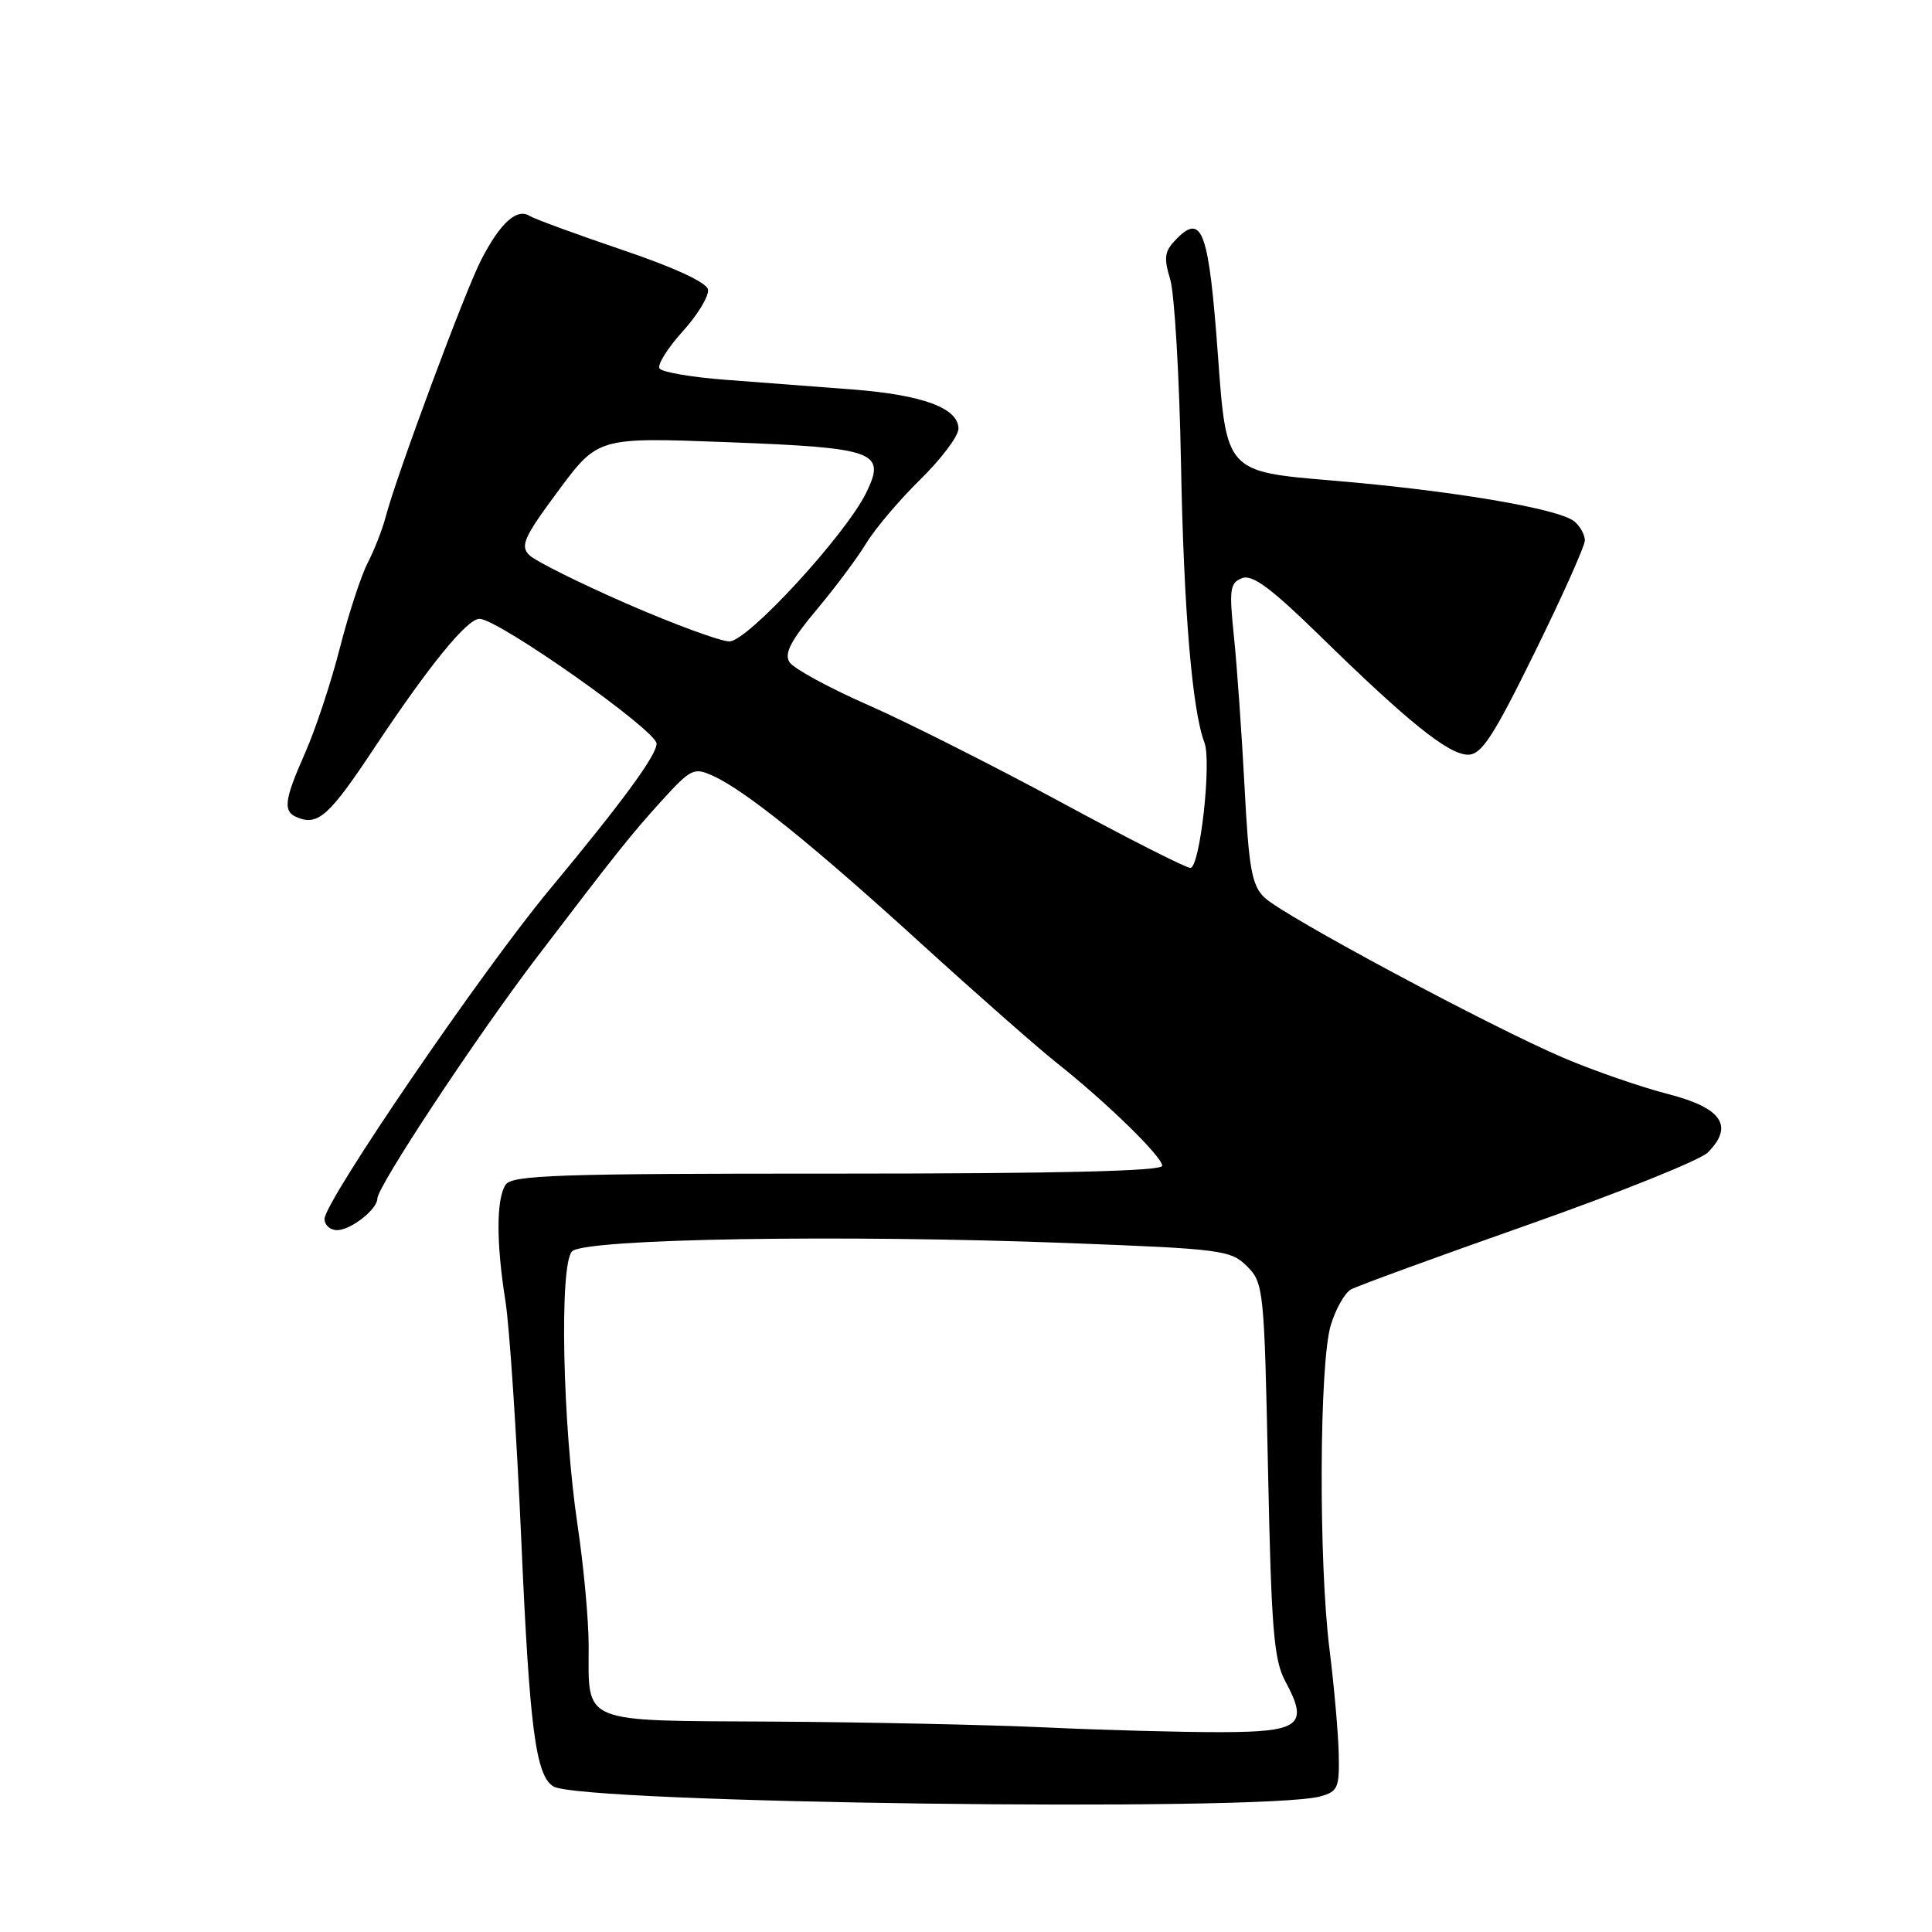 <?xml version="1.0" encoding="UTF-8" standalone="no"?>
<!DOCTYPE svg PUBLIC "-//W3C//DTD SVG 1.1//EN" "http://www.w3.org/Graphics/SVG/1.1/DTD/svg11.dtd" >
<svg xmlns="http://www.w3.org/2000/svg" xmlns:xlink="http://www.w3.org/1999/xlink" version="1.1" viewBox="0 0 256 256">
 <g >
 <path fill="currentColor"
d=" M 174.91 238.04 C 177.27 237.40 177.49 236.91 177.39 232.42 C 177.33 229.71 176.78 223.45 176.16 218.50 C 174.71 206.86 174.81 180.65 176.33 175.61 C 176.97 173.47 178.18 171.33 179.00 170.86 C 179.83 170.40 190.39 166.54 202.47 162.29 C 214.56 158.03 225.27 153.73 226.28 152.72 C 229.80 149.20 228.17 146.80 221.00 144.96 C 217.43 144.04 211.21 141.89 207.20 140.18 C 197.50 136.05 170.01 121.32 167.54 118.92 C 165.87 117.31 165.47 115.09 164.91 104.26 C 164.54 97.24 163.91 88.31 163.51 84.40 C 162.85 78.09 162.97 77.23 164.57 76.61 C 165.95 76.08 168.42 77.92 174.94 84.29 C 186.60 95.70 191.96 100.00 194.52 100.00 C 196.31 100.00 197.86 97.63 203.34 86.48 C 207.00 79.05 210.00 72.35 210.00 71.61 C 210.00 70.86 209.38 69.73 208.62 69.10 C 206.57 67.39 192.38 65.00 176.50 63.67 C 162.50 62.50 162.50 62.50 161.39 47.19 C 160.19 30.77 159.32 28.24 155.99 31.56 C 154.29 33.26 154.16 34.04 155.06 37.02 C 155.63 38.94 156.28 49.95 156.49 61.50 C 156.85 80.77 157.97 94.16 159.59 98.38 C 160.57 100.92 159.00 115.00 157.73 115.00 C 157.13 115.00 149.41 111.08 140.57 106.29 C 131.73 101.51 120.24 95.71 115.03 93.42 C 109.82 91.13 105.13 88.57 104.61 87.74 C 103.89 86.60 104.78 84.89 108.15 80.86 C 110.63 77.91 113.61 73.92 114.77 72.00 C 115.93 70.08 119.16 66.27 121.94 63.54 C 124.72 60.81 127.00 57.78 127.00 56.81 C 127.00 54.08 122.29 52.33 113.00 51.61 C 108.33 51.25 100.77 50.67 96.22 50.33 C 91.67 49.99 87.69 49.31 87.39 48.82 C 87.08 48.33 88.47 46.11 90.48 43.89 C 92.48 41.68 93.98 39.18 93.81 38.35 C 93.62 37.42 89.29 35.42 82.45 33.11 C 76.37 31.05 70.84 29.02 70.16 28.60 C 68.47 27.55 66.27 29.56 63.76 34.43 C 61.61 38.59 52.51 63.09 51.10 68.50 C 50.67 70.15 49.60 72.88 48.73 74.57 C 47.85 76.26 46.19 81.34 45.03 85.87 C 43.88 90.39 41.82 96.60 40.47 99.67 C 37.60 106.15 37.44 107.57 39.50 108.36 C 42.18 109.39 43.70 108.00 49.55 99.18 C 56.85 88.19 61.88 82.00 63.53 82.00 C 66.01 82.00 87.00 96.79 87.00 98.54 C 87.00 100.08 82.46 106.27 72.79 117.91 C 63.92 128.57 43.00 159.20 43.00 161.52 C 43.00 162.33 43.75 163.00 44.67 163.00 C 46.48 163.00 50.00 160.24 50.00 158.82 C 50.00 157.23 63.09 137.42 71.02 127.00 C 81.76 112.90 83.65 110.54 87.64 106.14 C 91.57 101.83 91.93 101.65 94.51 102.82 C 98.79 104.77 107.77 112.01 122.19 125.15 C 129.51 131.81 137.53 138.86 140.00 140.82 C 146.57 146.02 154.00 153.26 154.00 154.47 C 154.00 155.18 140.24 155.51 110.97 155.51 C 73.80 155.50 67.80 155.70 66.98 157.00 C 65.75 158.94 65.75 164.70 66.97 172.38 C 67.51 175.75 68.45 189.97 69.07 204.00 C 70.17 229.04 70.98 235.24 73.32 236.71 C 76.84 238.93 167.25 240.11 174.91 238.04 Z  M 138.50 228.89 C 130.80 228.54 114.50 228.19 102.29 228.12 C 76.70 227.98 78.00 228.52 78.00 218.06 C 78.00 214.72 77.35 207.60 76.55 202.24 C 74.53 188.71 74.10 167.53 75.80 165.81 C 77.47 164.13 111.68 163.56 141.74 164.72 C 161.90 165.49 163.09 165.65 165.24 167.79 C 167.43 169.99 167.52 170.78 168.02 194.78 C 168.46 215.96 168.79 219.97 170.32 222.80 C 173.45 228.60 172.31 229.50 161.76 229.52 C 156.67 229.53 146.20 229.25 138.50 228.89 Z  M 83.02 79.98 C 76.71 77.22 70.91 74.33 70.13 73.55 C 68.90 72.33 69.43 71.16 73.97 65.04 C 79.24 57.94 79.24 57.94 96.37 58.59 C 116.03 59.34 117.42 59.84 114.81 65.23 C 112.11 70.80 99.06 85.00 96.65 84.99 C 95.47 84.99 89.33 82.73 83.02 79.98 Z "/>
</g>
</svg>